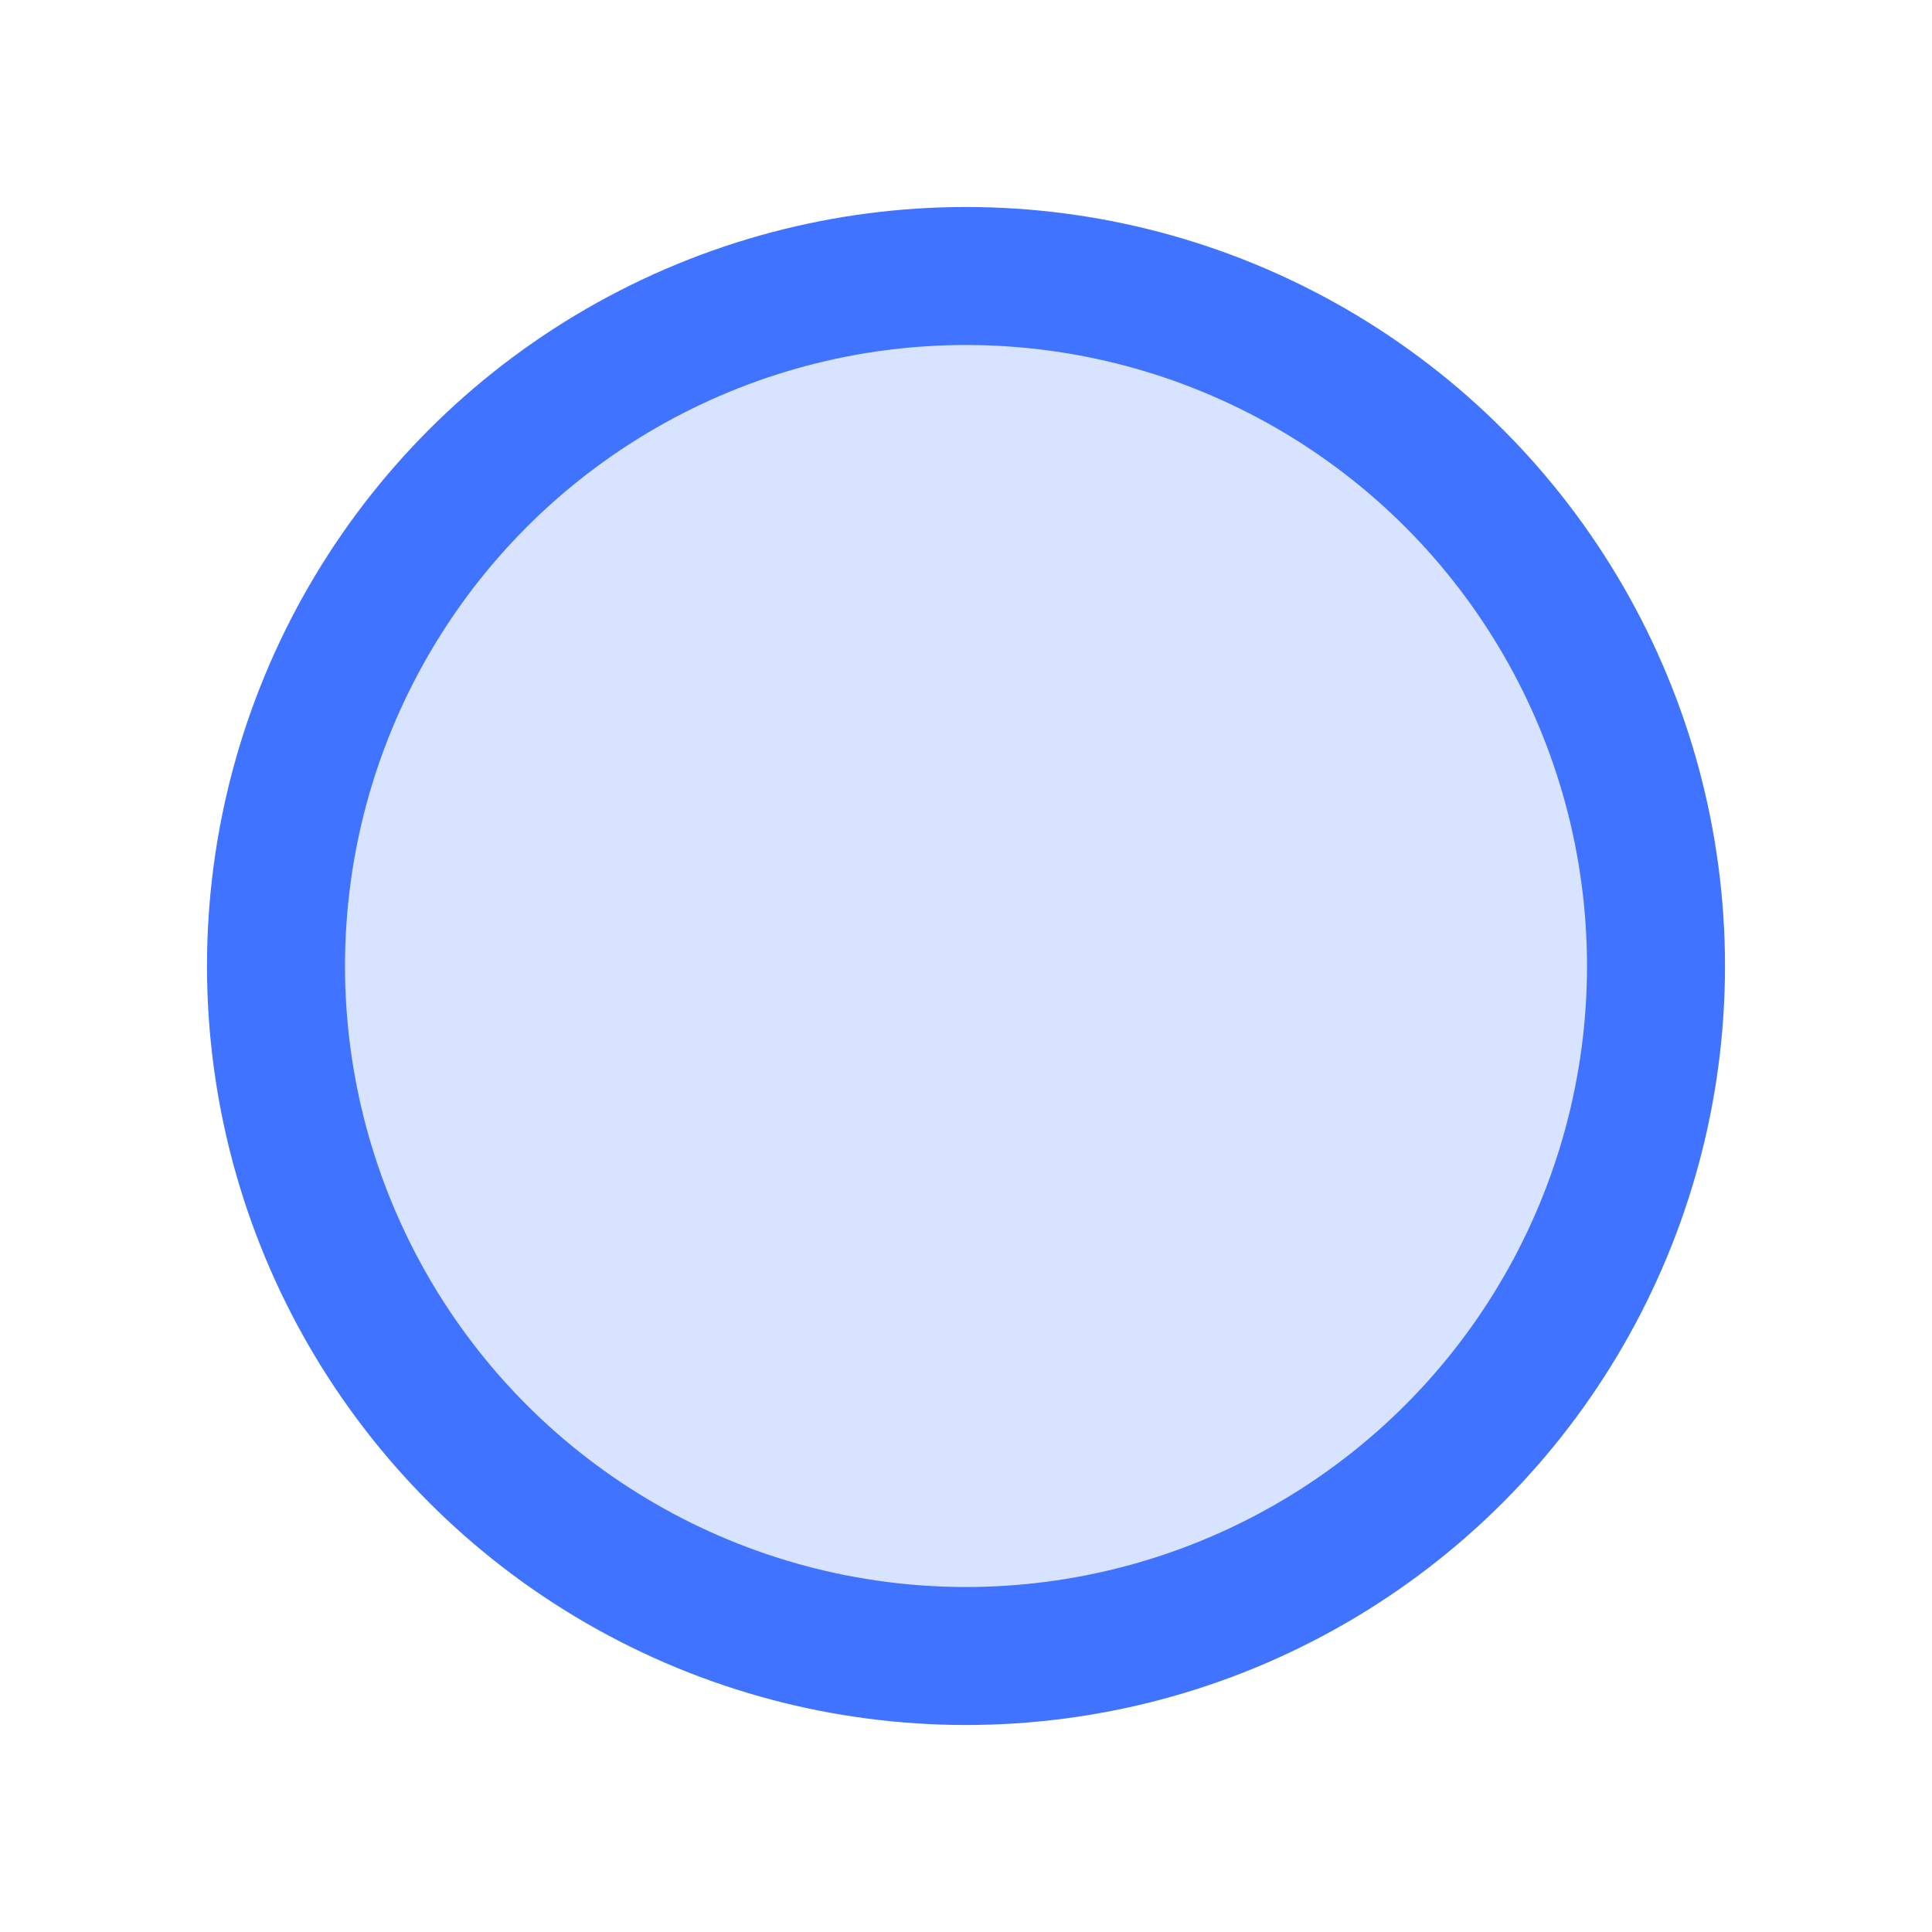 <?xml version="1.0" encoding="UTF-8"?>
<svg xmlns="http://www.w3.org/2000/svg" height="14" width="14">
  <circle cx="7" cy="7" r="5" stroke="#4073ff" stroke-width="1" fill="#4073ff" fill-opacity="0.2" />
  Sorry, your browser does not support inline SVG.  
</svg> 